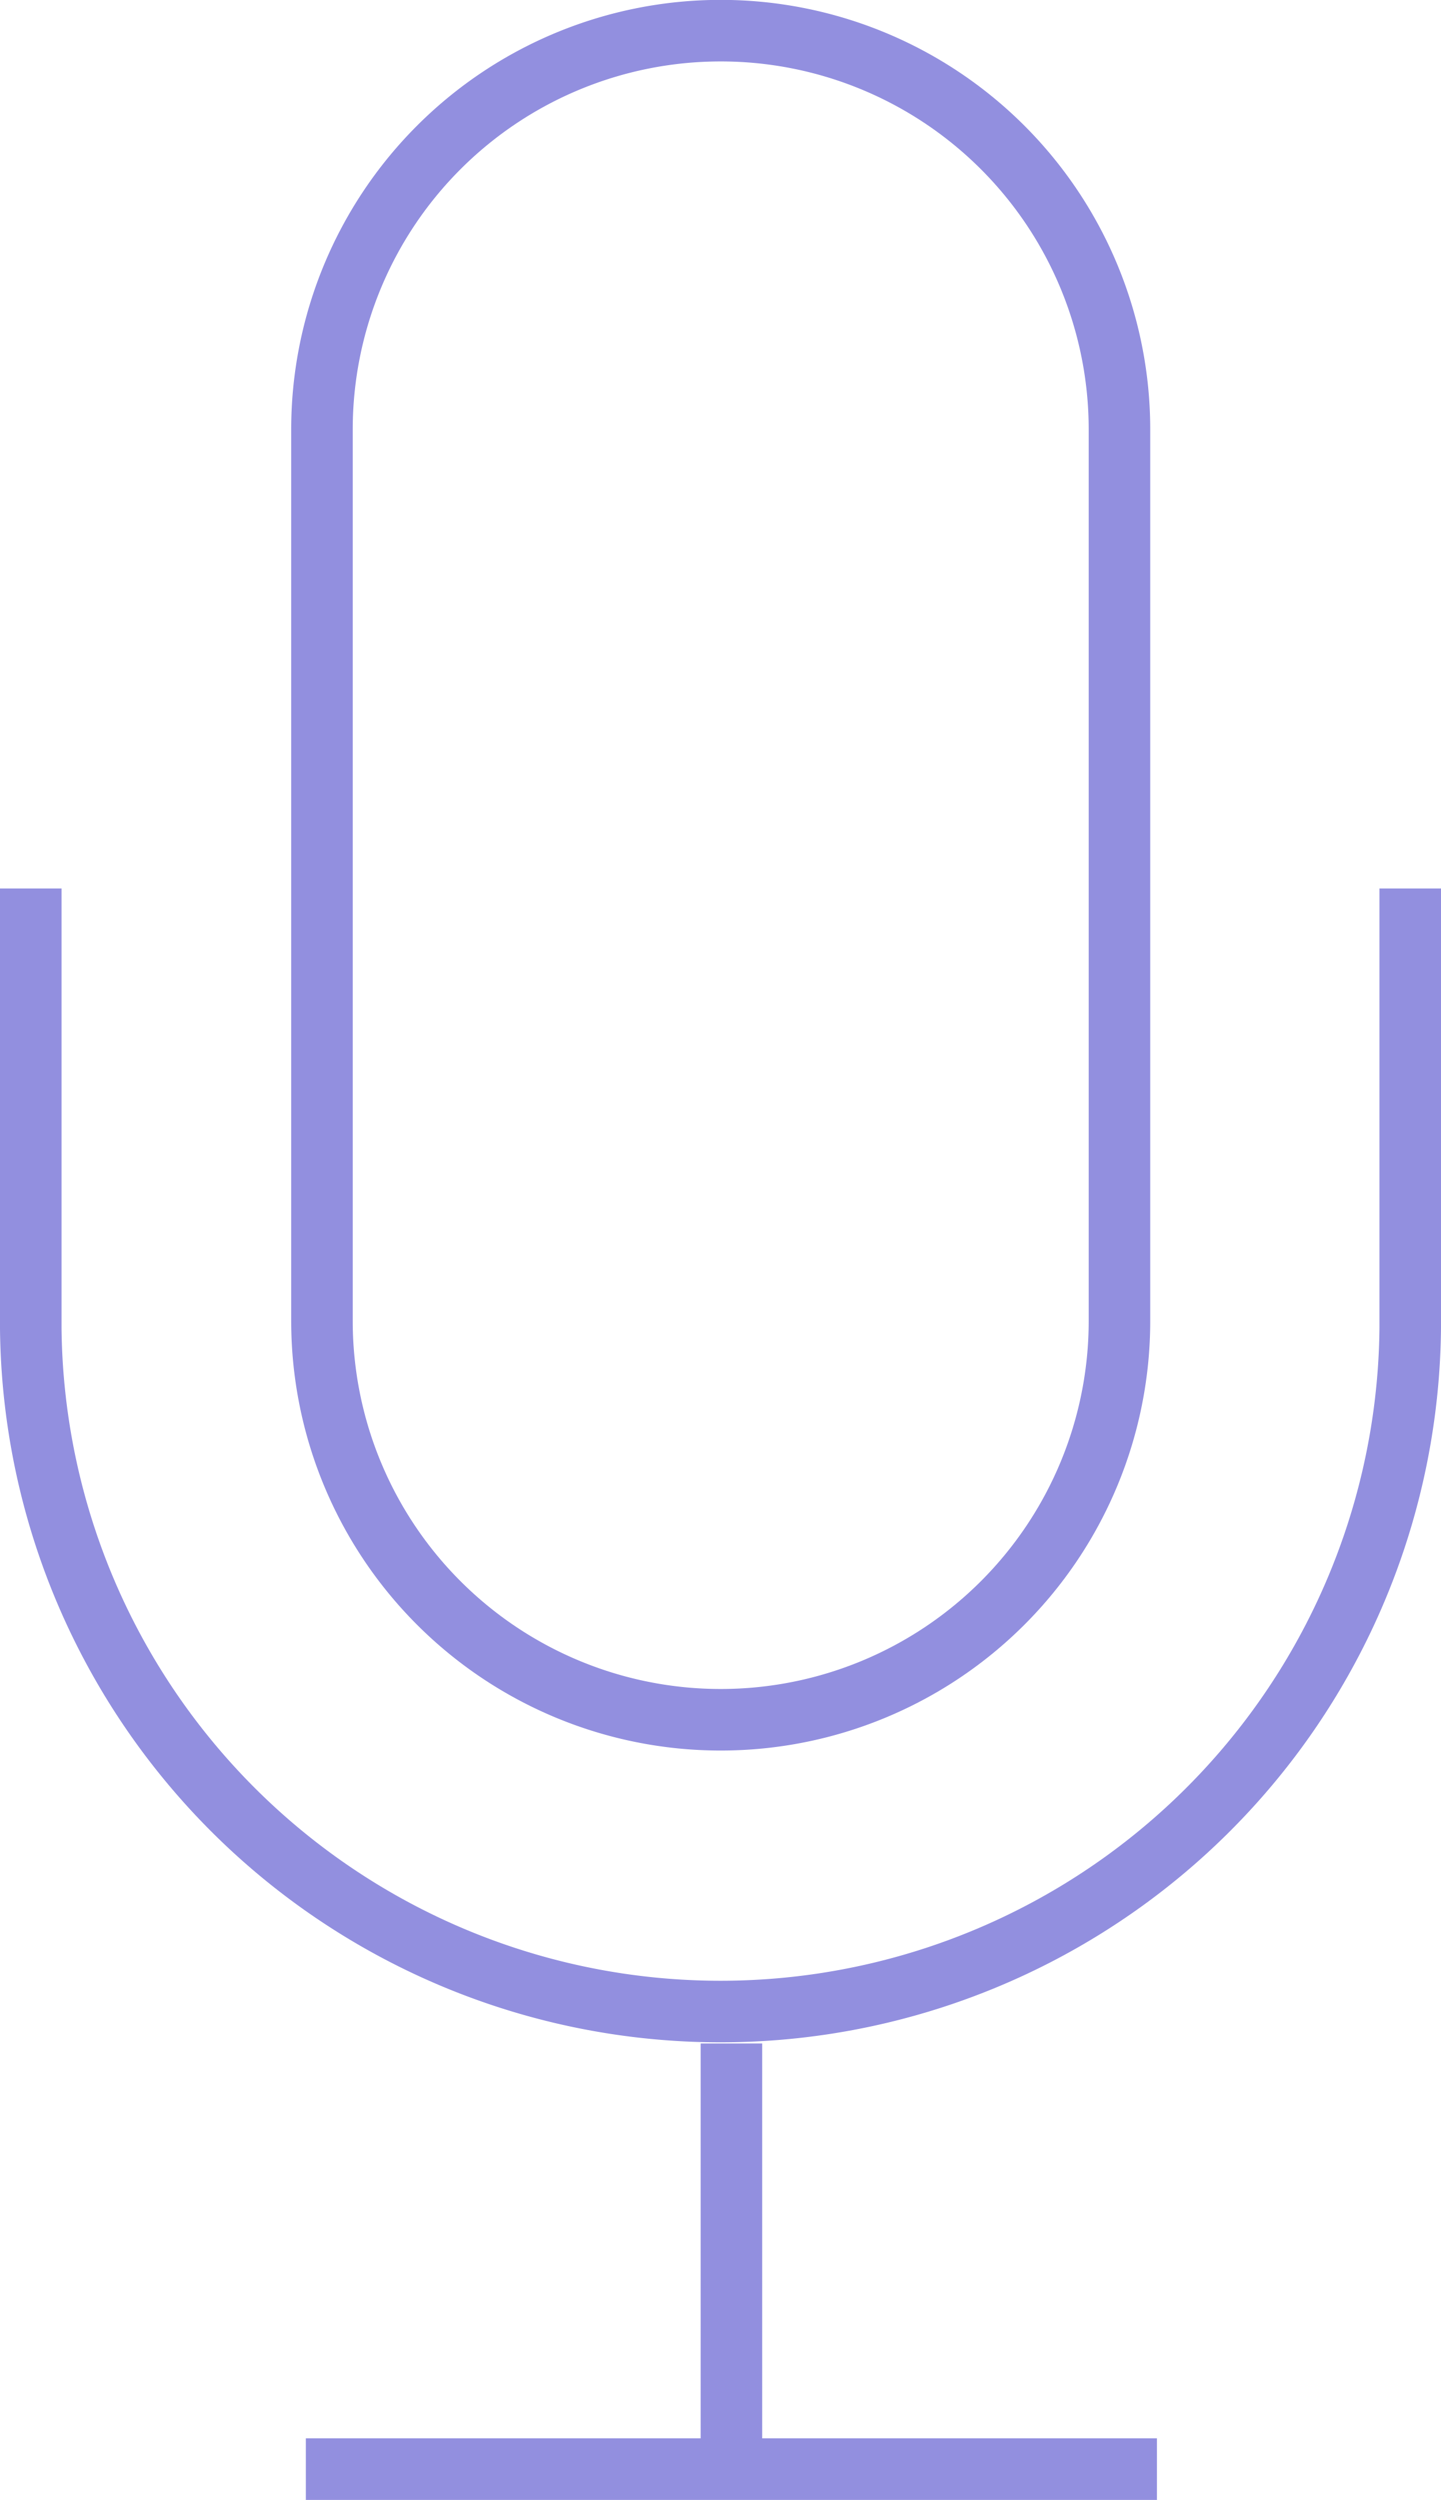 <svg xmlns="http://www.w3.org/2000/svg" width="23.417" height="40.613" viewBox="0 0 23.417 40.613">
  <g id="Group_25" data-name="Group 25" transform="translate(0.5 0.5)">
    <path id="Path_34" data-name="Path 34" d="M532.914,367.843v7.142a11.209,11.209,0,0,1-22.417,0v-7.142" transform="translate(-510.497 -353.909)" fill="none" stroke="#928fdf" stroke-miterlimit="10" stroke-width="1"/>
    <path id="Path_35" data-name="Path 35" d="M513,366.954a6.48,6.48,0,0,1,12.96,0v14.481a6.48,6.48,0,0,1-12.96,0Z" transform="translate(-508.268 -360.476)" fill="none" stroke="#928fdf" stroke-miterlimit="10" stroke-width="1"/>
    <g id="Group_24" data-name="Group 24" transform="translate(4.47 32.698)">
      <line id="Line_4" data-name="Line 4" x2="13.831" transform="translate(0 6.915)" fill="none" stroke="#928fdf" stroke-miterlimit="10" stroke-width="1"/>
      <line id="Line_5" data-name="Line 5" y1="6.797" transform="translate(6.916)" fill="none" stroke="#928fdf" stroke-miterlimit="10" stroke-width="1"/>
    </g>
  </g>
</svg>
